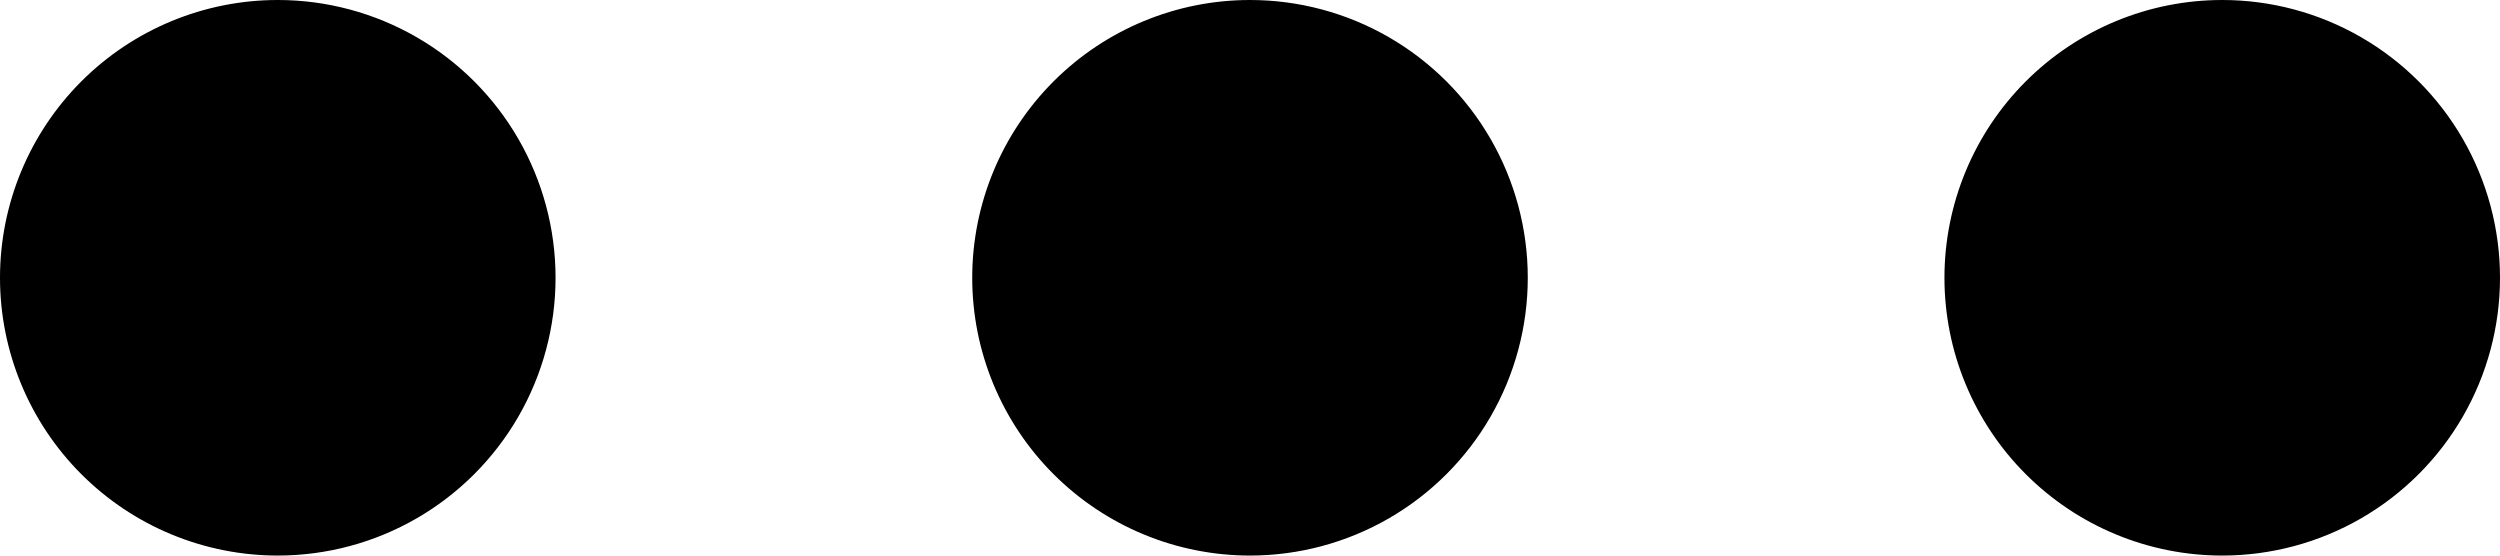 <svg viewBox="0 0 18 4" xmlns="http://www.w3.org/2000/svg" xmlns:xlink="http://www.w3.org/1999/xlink"><clipPath id="a"><path d="m0 0h18v4h-18z"/></clipPath><clipPath id="b"><path d="m9 0a2 2 0 0 1 -2-2 2 2 0 0 1 2-2 2 2 0 0 1 2 2 2 2 0 0 1 -2 2zm7 0a2 2 0 0 1 -2-2 2 2 0 0 1 2-2 2 2 0 0 1 2 2 2 2 0 0 1 -2 2zm-14 0a2 2 0 0 1 -2-2 2 2 0 0 1 2-2 2 2 0 0 1 2 2 2 2 0 0 1 -2 2z"/></clipPath><clipPath id="c"><path d="m-5-9h28v14h-28z"/></clipPath><clipPath id="d"><path d="m0 0h18v-4h-18z"/></clipPath><g fill="#000" clip-path="url(#a)"><g clip-path="url(#b)" transform="translate(0 4)"><g clip-path="url(#c)"><g clip-path="url(#d)"><path d="m-5-9h28v14h-28z"/></g></g></g></g></svg>